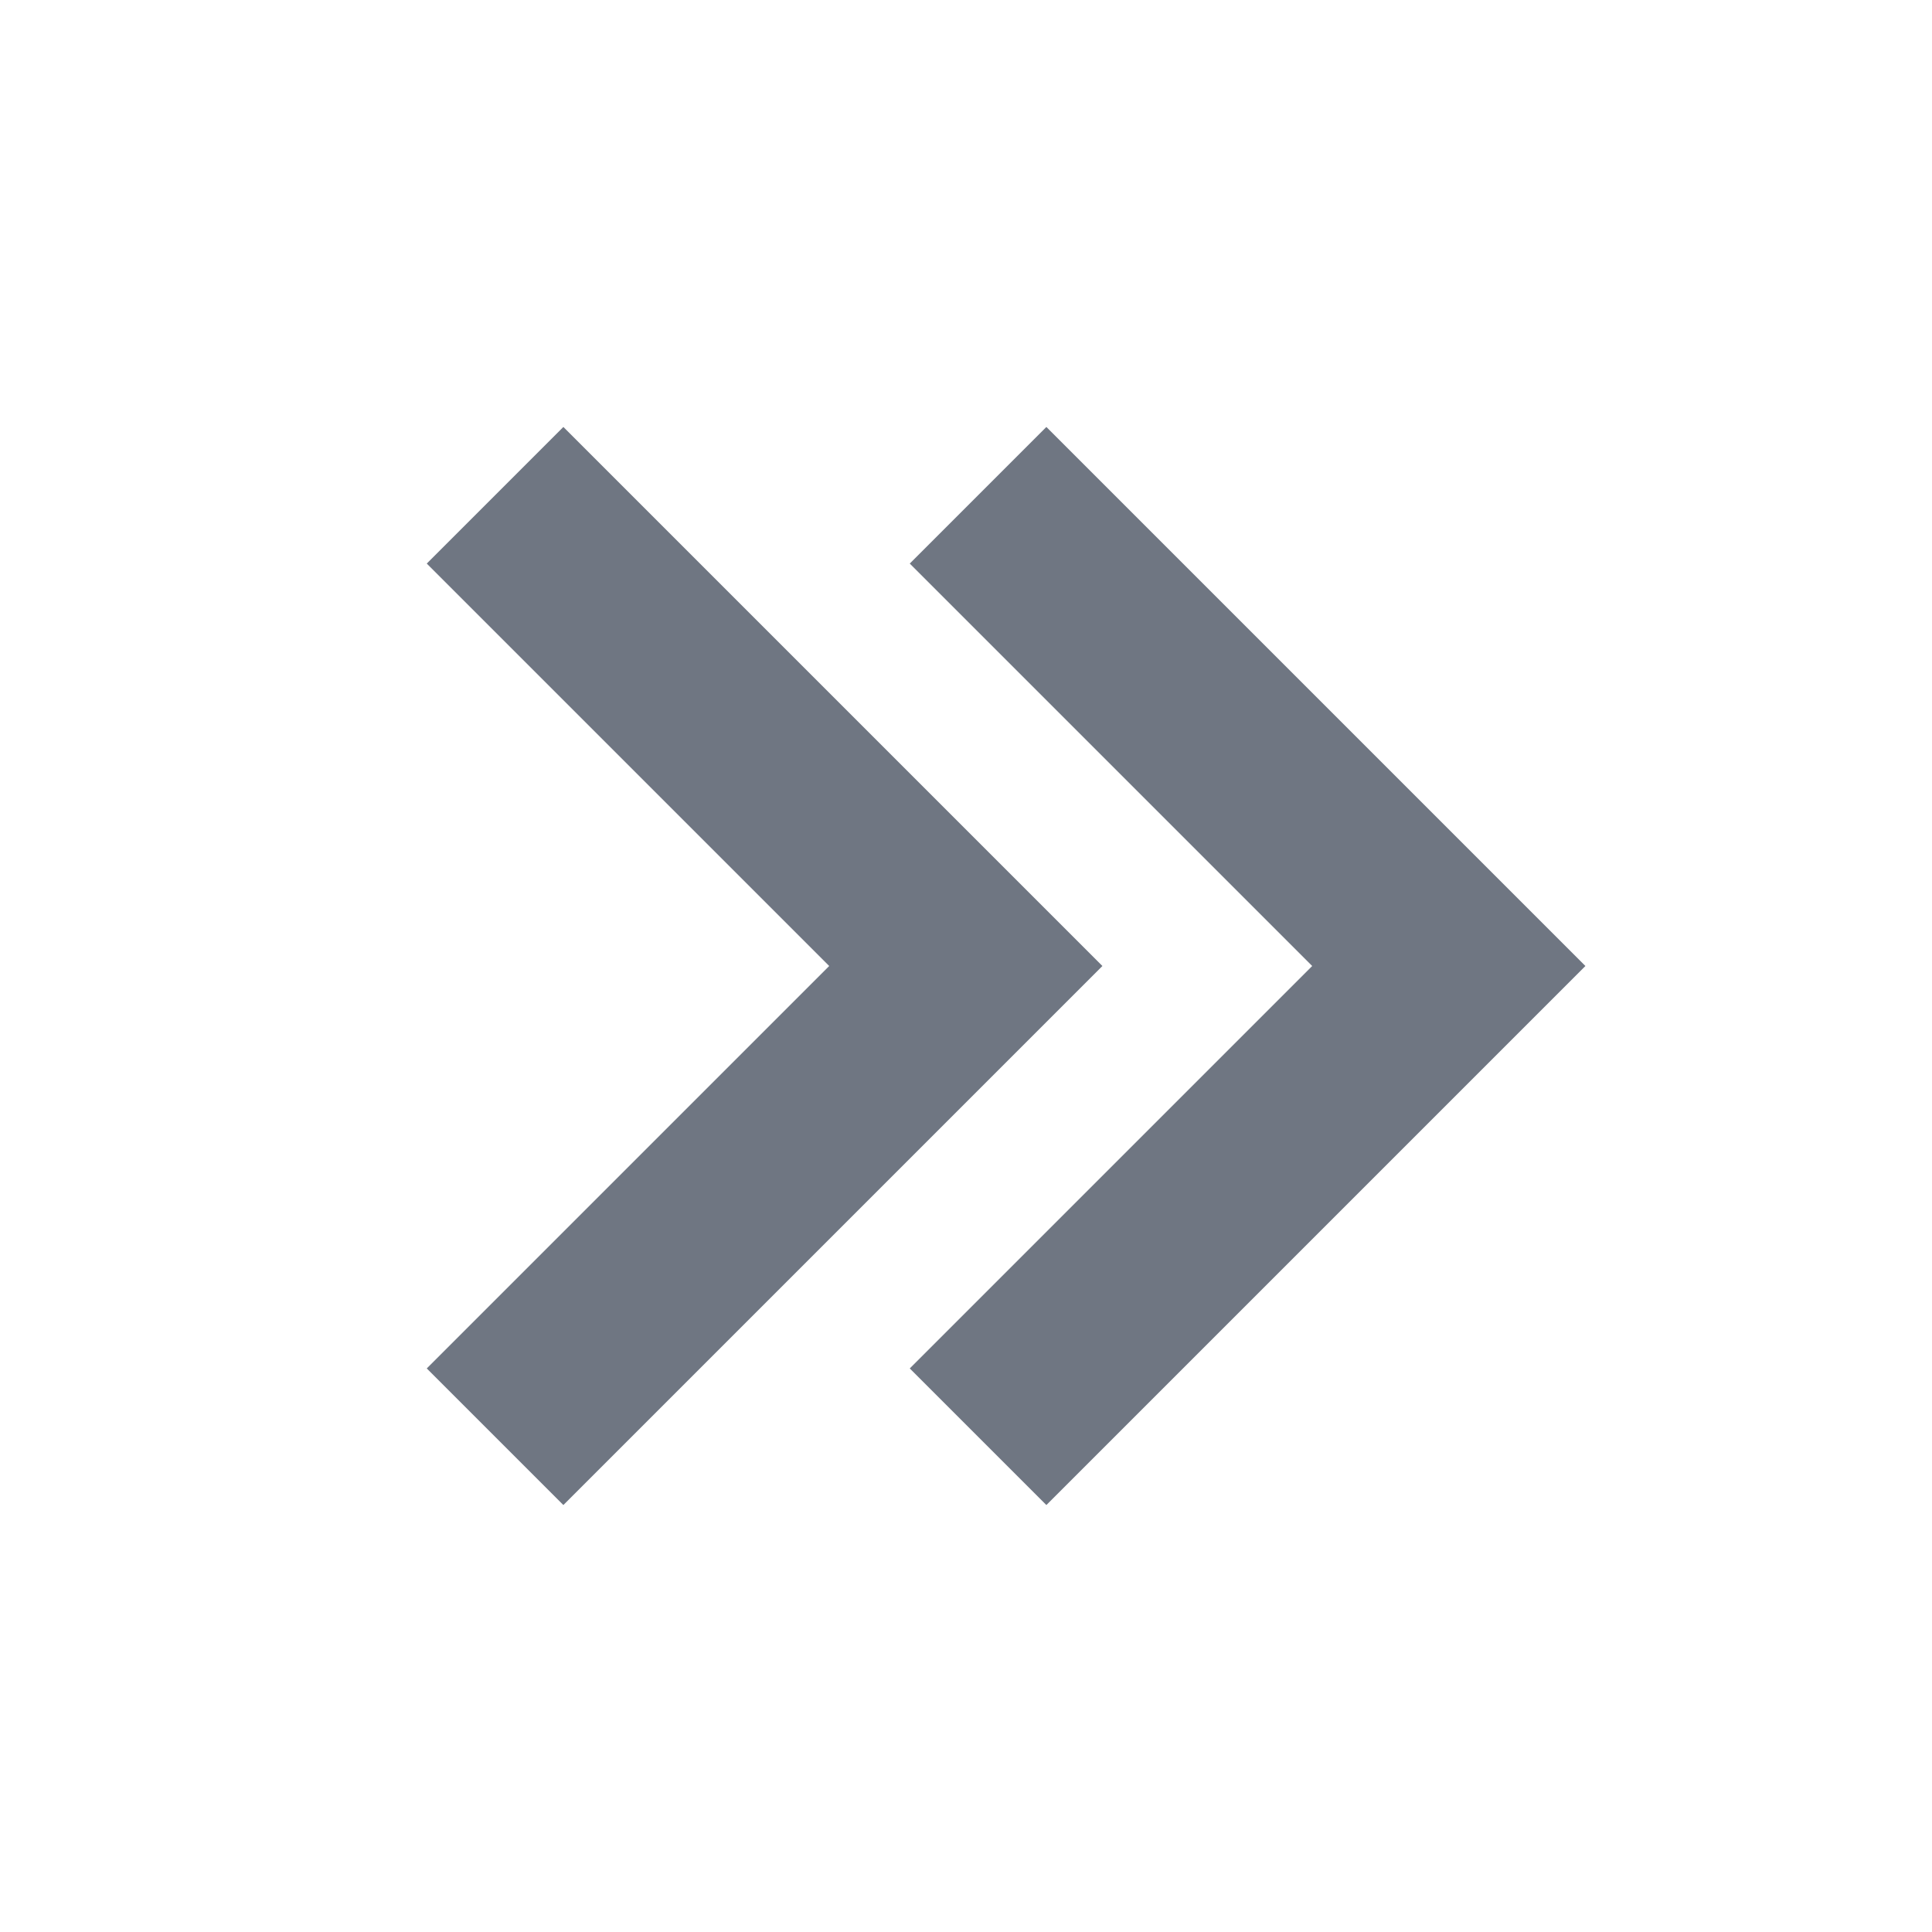 <svg xmlns="http://www.w3.org/2000/svg" width="10" height="10" viewBox="0 0 10 10" fill="none">
  <path d="M5.416 2.917L7.499 5L5.416 7.083" stroke="#6F7682" stroke-linecap="square"/>
  <path d="M2.916 2.917L4.999 5L2.916 7.083" stroke="#6F7682" stroke-linecap="square"/>
</svg>